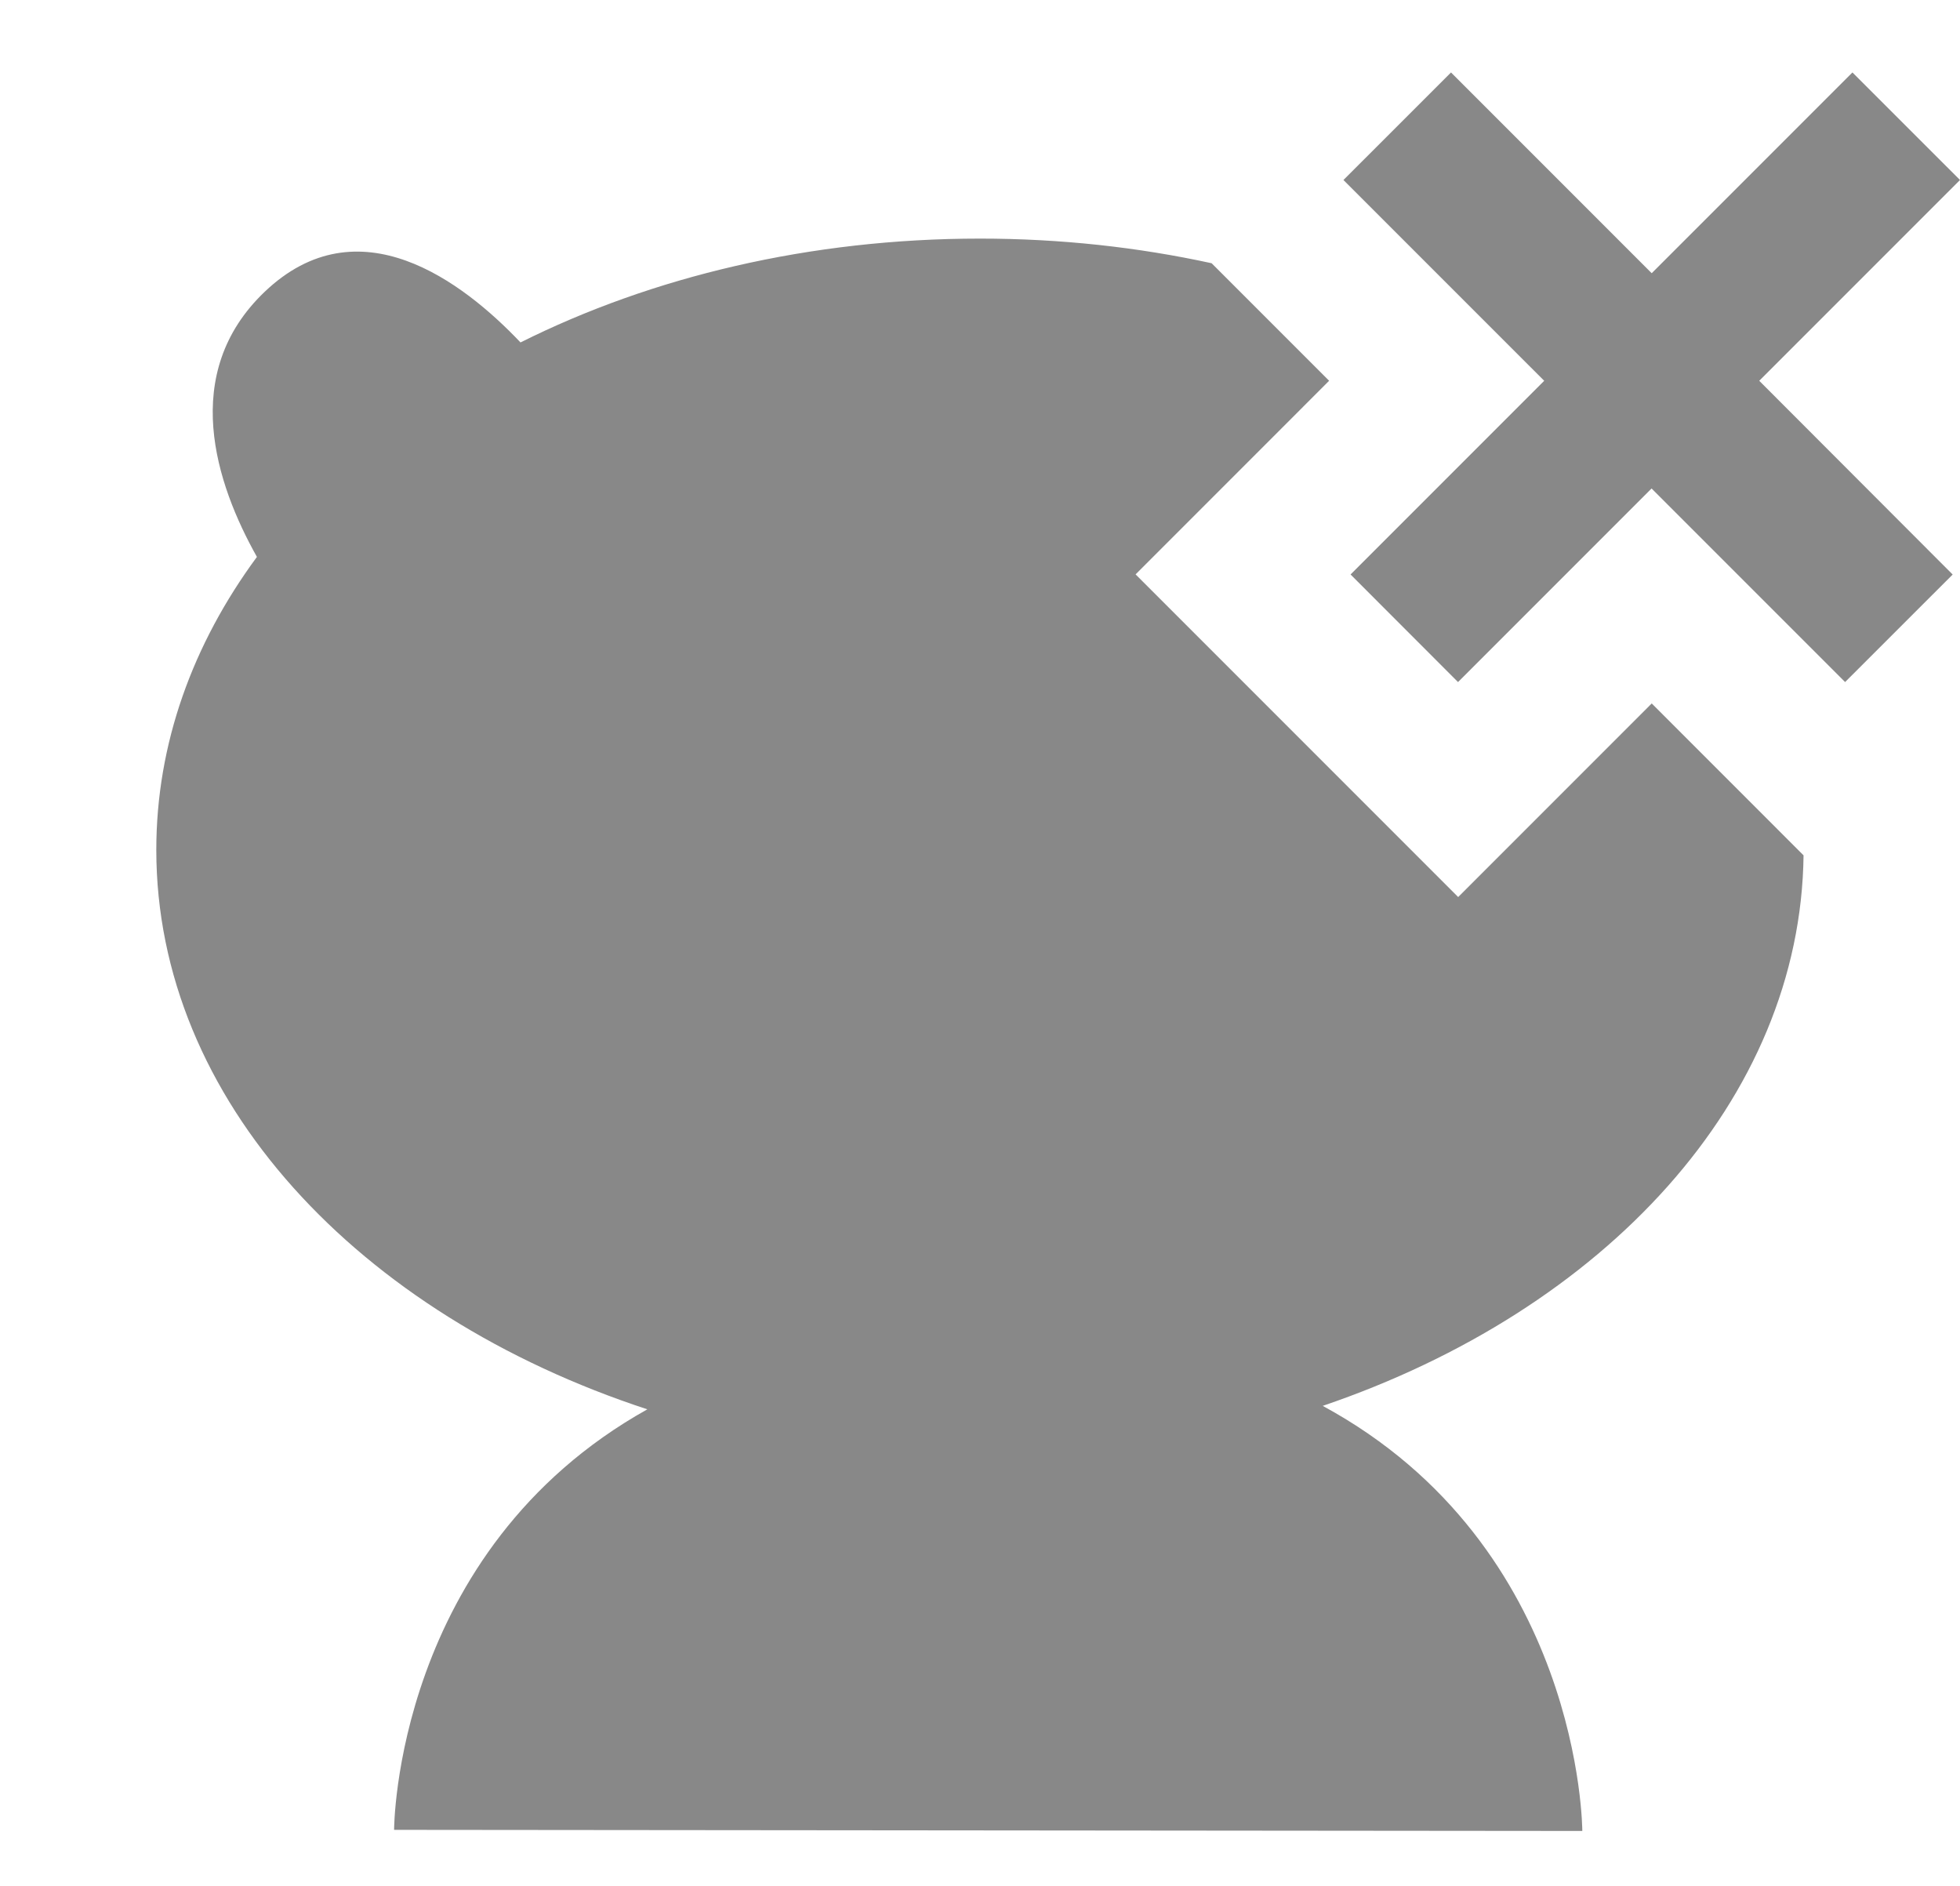<svg xmlns="http://www.w3.org/2000/svg" width="193.333" height="186" viewBox="0 0 193.333 186"><path fill="#888" d="M177.902 84.35l-14.978-14.98-19.09 19.092-31.82-31.82 19.09-19.093-11.59-11.59c-7.25-1.58-14.914-2.43-22.852-2.43-16.782 0-32.375 3.77-45.32 10.24-5.712-6.02-15.986-13.81-25.24-4.99-8.433 8.05-4.807 18.94-.76 26.14-6.325 8.58-9.925 18.42-9.925 28.89 0 24.63 19.91 45.82 48.436 55.17-24.974 13.96-24.98 41.47-24.98 41.47l117.204.11s-.005-28.04-25.605-41.92c27.794-9.45 47.155-30.2 47.43-54.33zm-4.372-46.8l19.803-19.8-10.61-10.605-19.8 19.798-19.796-19.798-10.61 10.606 19.802 19.8-19.1 19.1 10.6 10.61 19.09-19.09L182 67.26l10.61-10.603z"/></svg>